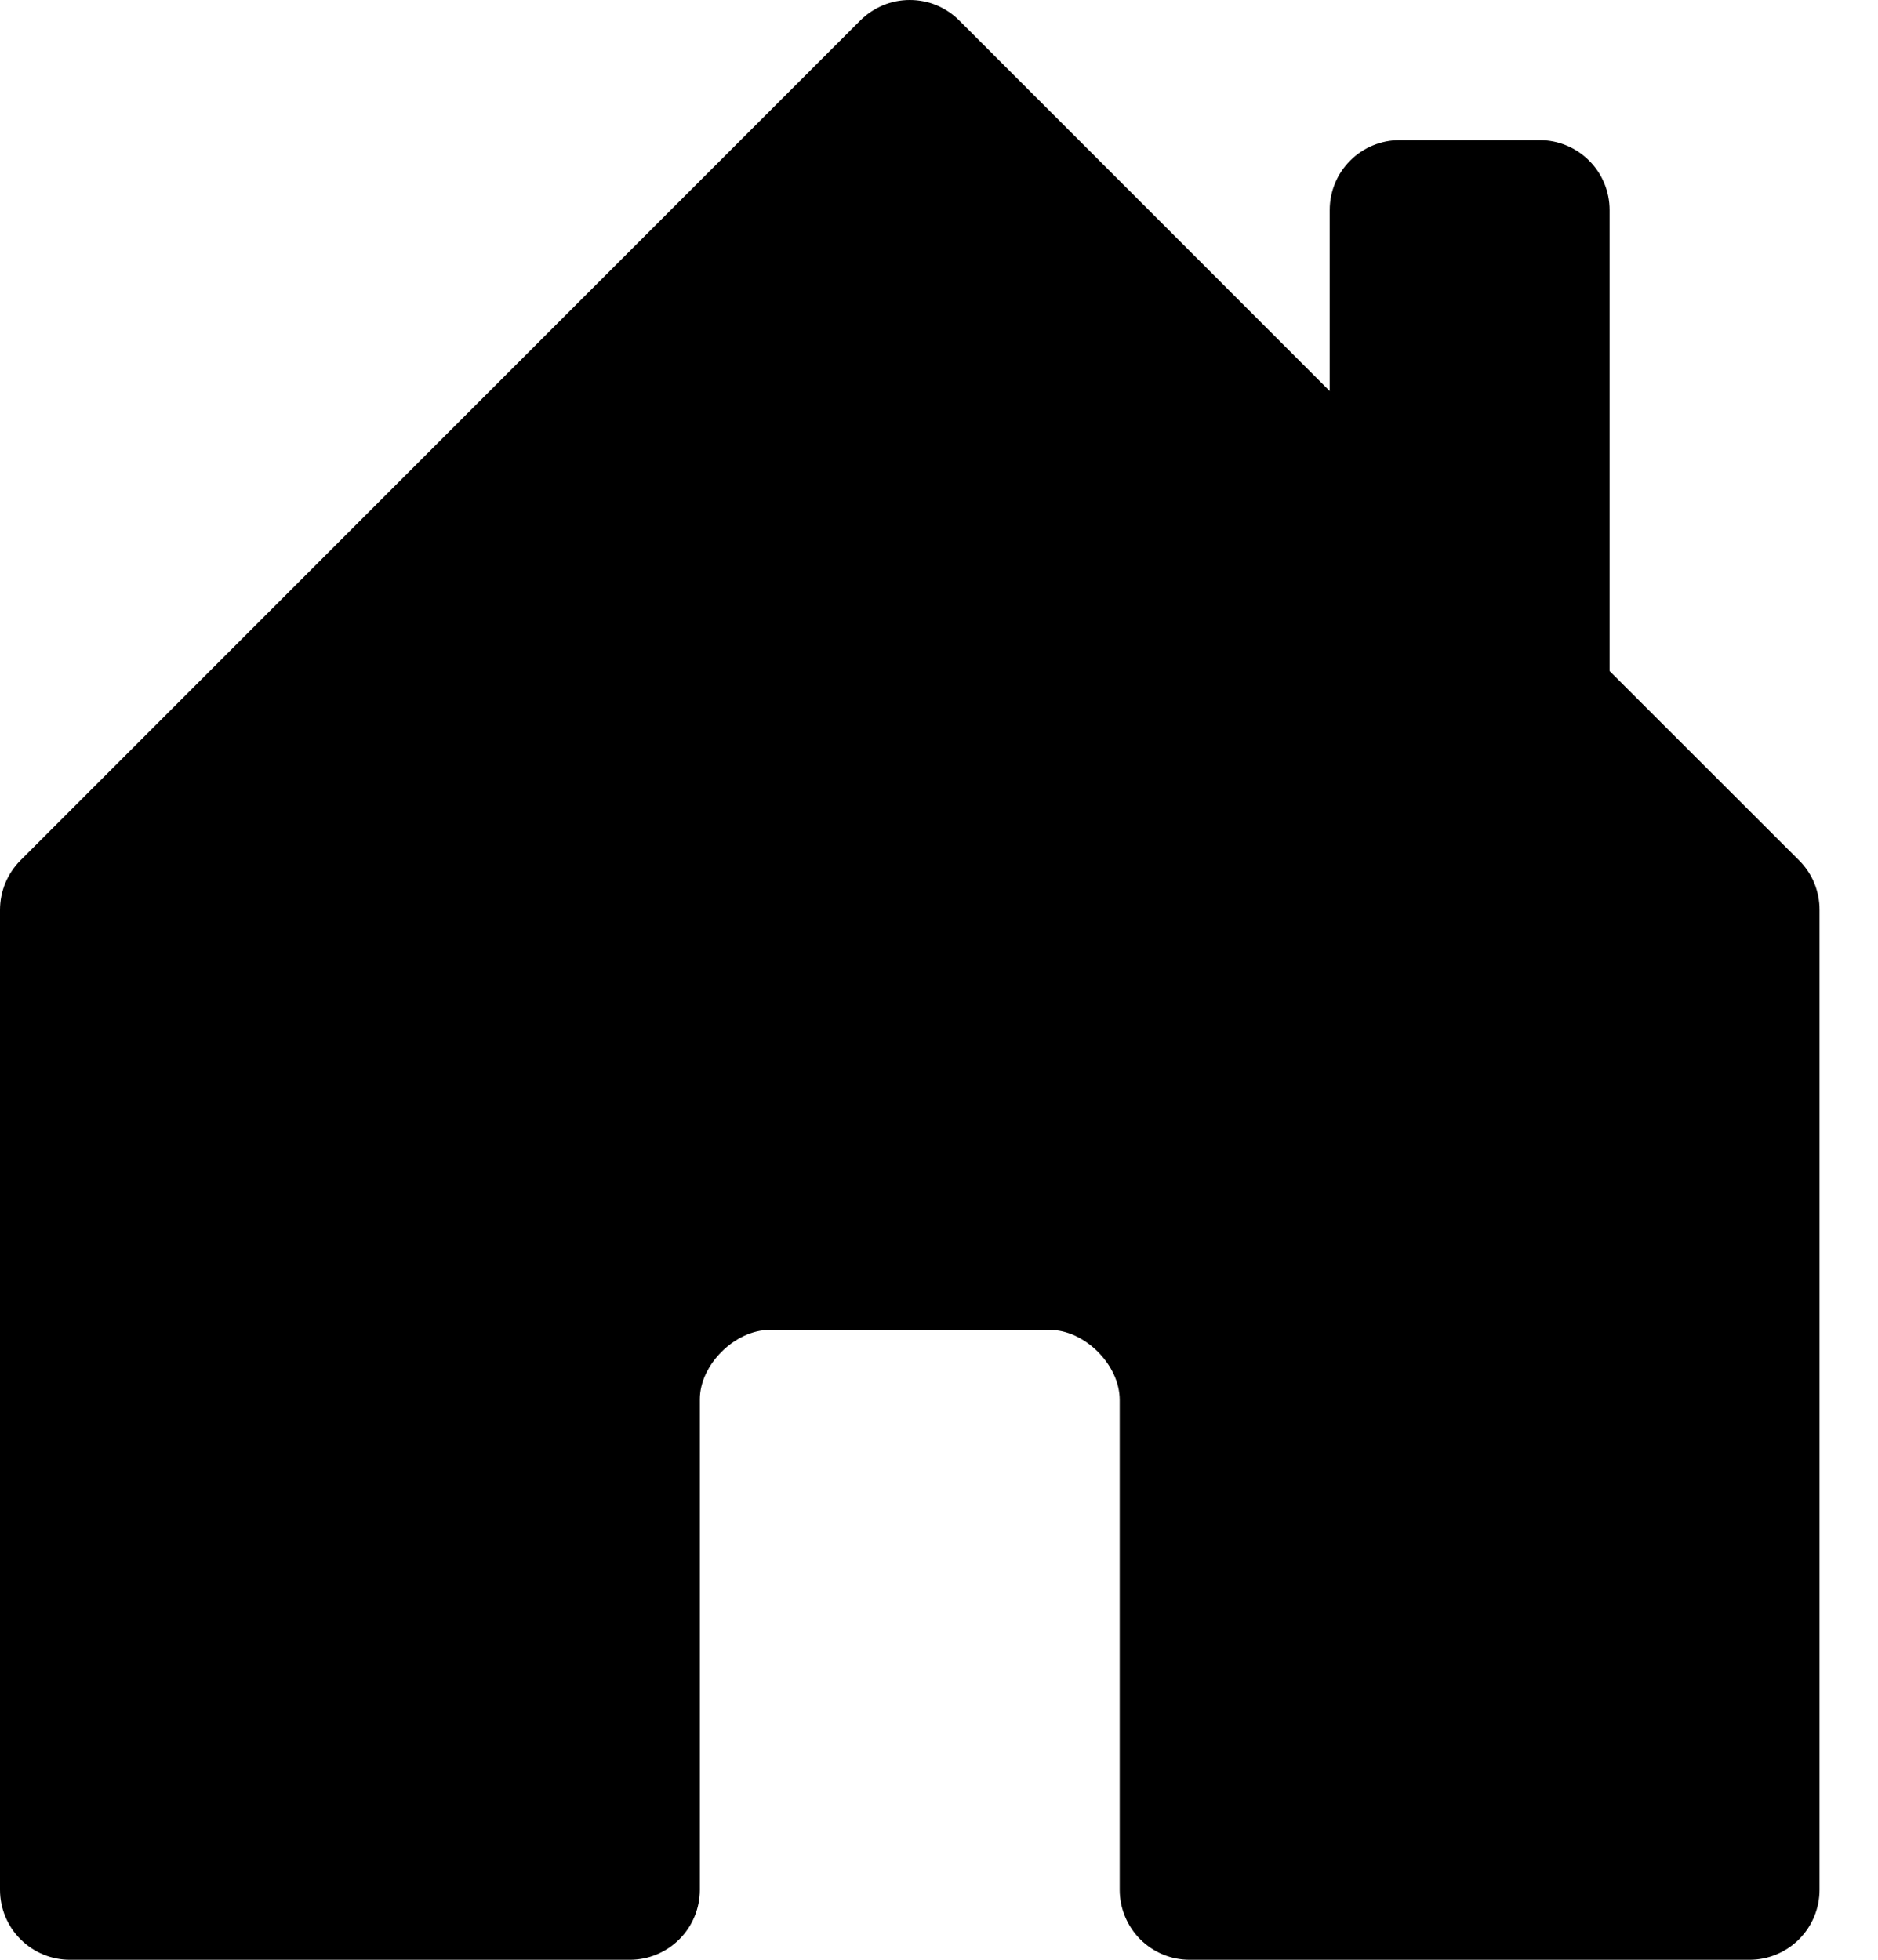 <svg width="23" height="24" viewBox="0 0 23 24" fill="none" xmlns="http://www.w3.org/2000/svg">
<path id="Vector" d="M8.571 23.143V17.135C8.571 16.715 8.999 16.286 9.428 16.286H12.856C13.285 16.286 13.713 16.715 13.713 17.143V23.143C13.713 23.37 13.804 23.588 13.964 23.749C14.125 23.91 14.343 24 14.57 24H21.427C21.654 24 21.872 23.91 22.033 23.749C22.194 23.588 22.284 23.37 22.284 23.143V11.144C22.285 11.031 22.262 10.919 22.22 10.815C22.177 10.711 22.114 10.617 22.034 10.537L19.713 8.218V2.573C19.713 2.345 19.623 2.127 19.462 1.967C19.301 1.806 19.083 1.716 18.856 1.716H17.142C16.915 1.716 16.696 1.806 16.536 1.967C16.375 2.127 16.285 2.345 16.285 2.573V4.789L11.749 0.252C11.669 0.172 11.575 0.109 11.471 0.065C11.367 0.022 11.255 0 11.142 0C11.029 0 10.918 0.022 10.814 0.065C10.71 0.109 10.615 0.172 10.535 0.252L0.25 10.537C0.171 10.617 0.108 10.711 0.065 10.815C0.022 10.919 -0 11.031 1.36705e-06 11.144V23.143C1.36705e-06 23.37 0.09 23.588 0.251 23.749C0.412 23.91 0.63 24 0.857 24H7.714C7.941 24 8.159 23.91 8.32 23.749C8.481 23.588 8.571 23.37 8.571 23.143Z" fill="black"/>
</svg>
